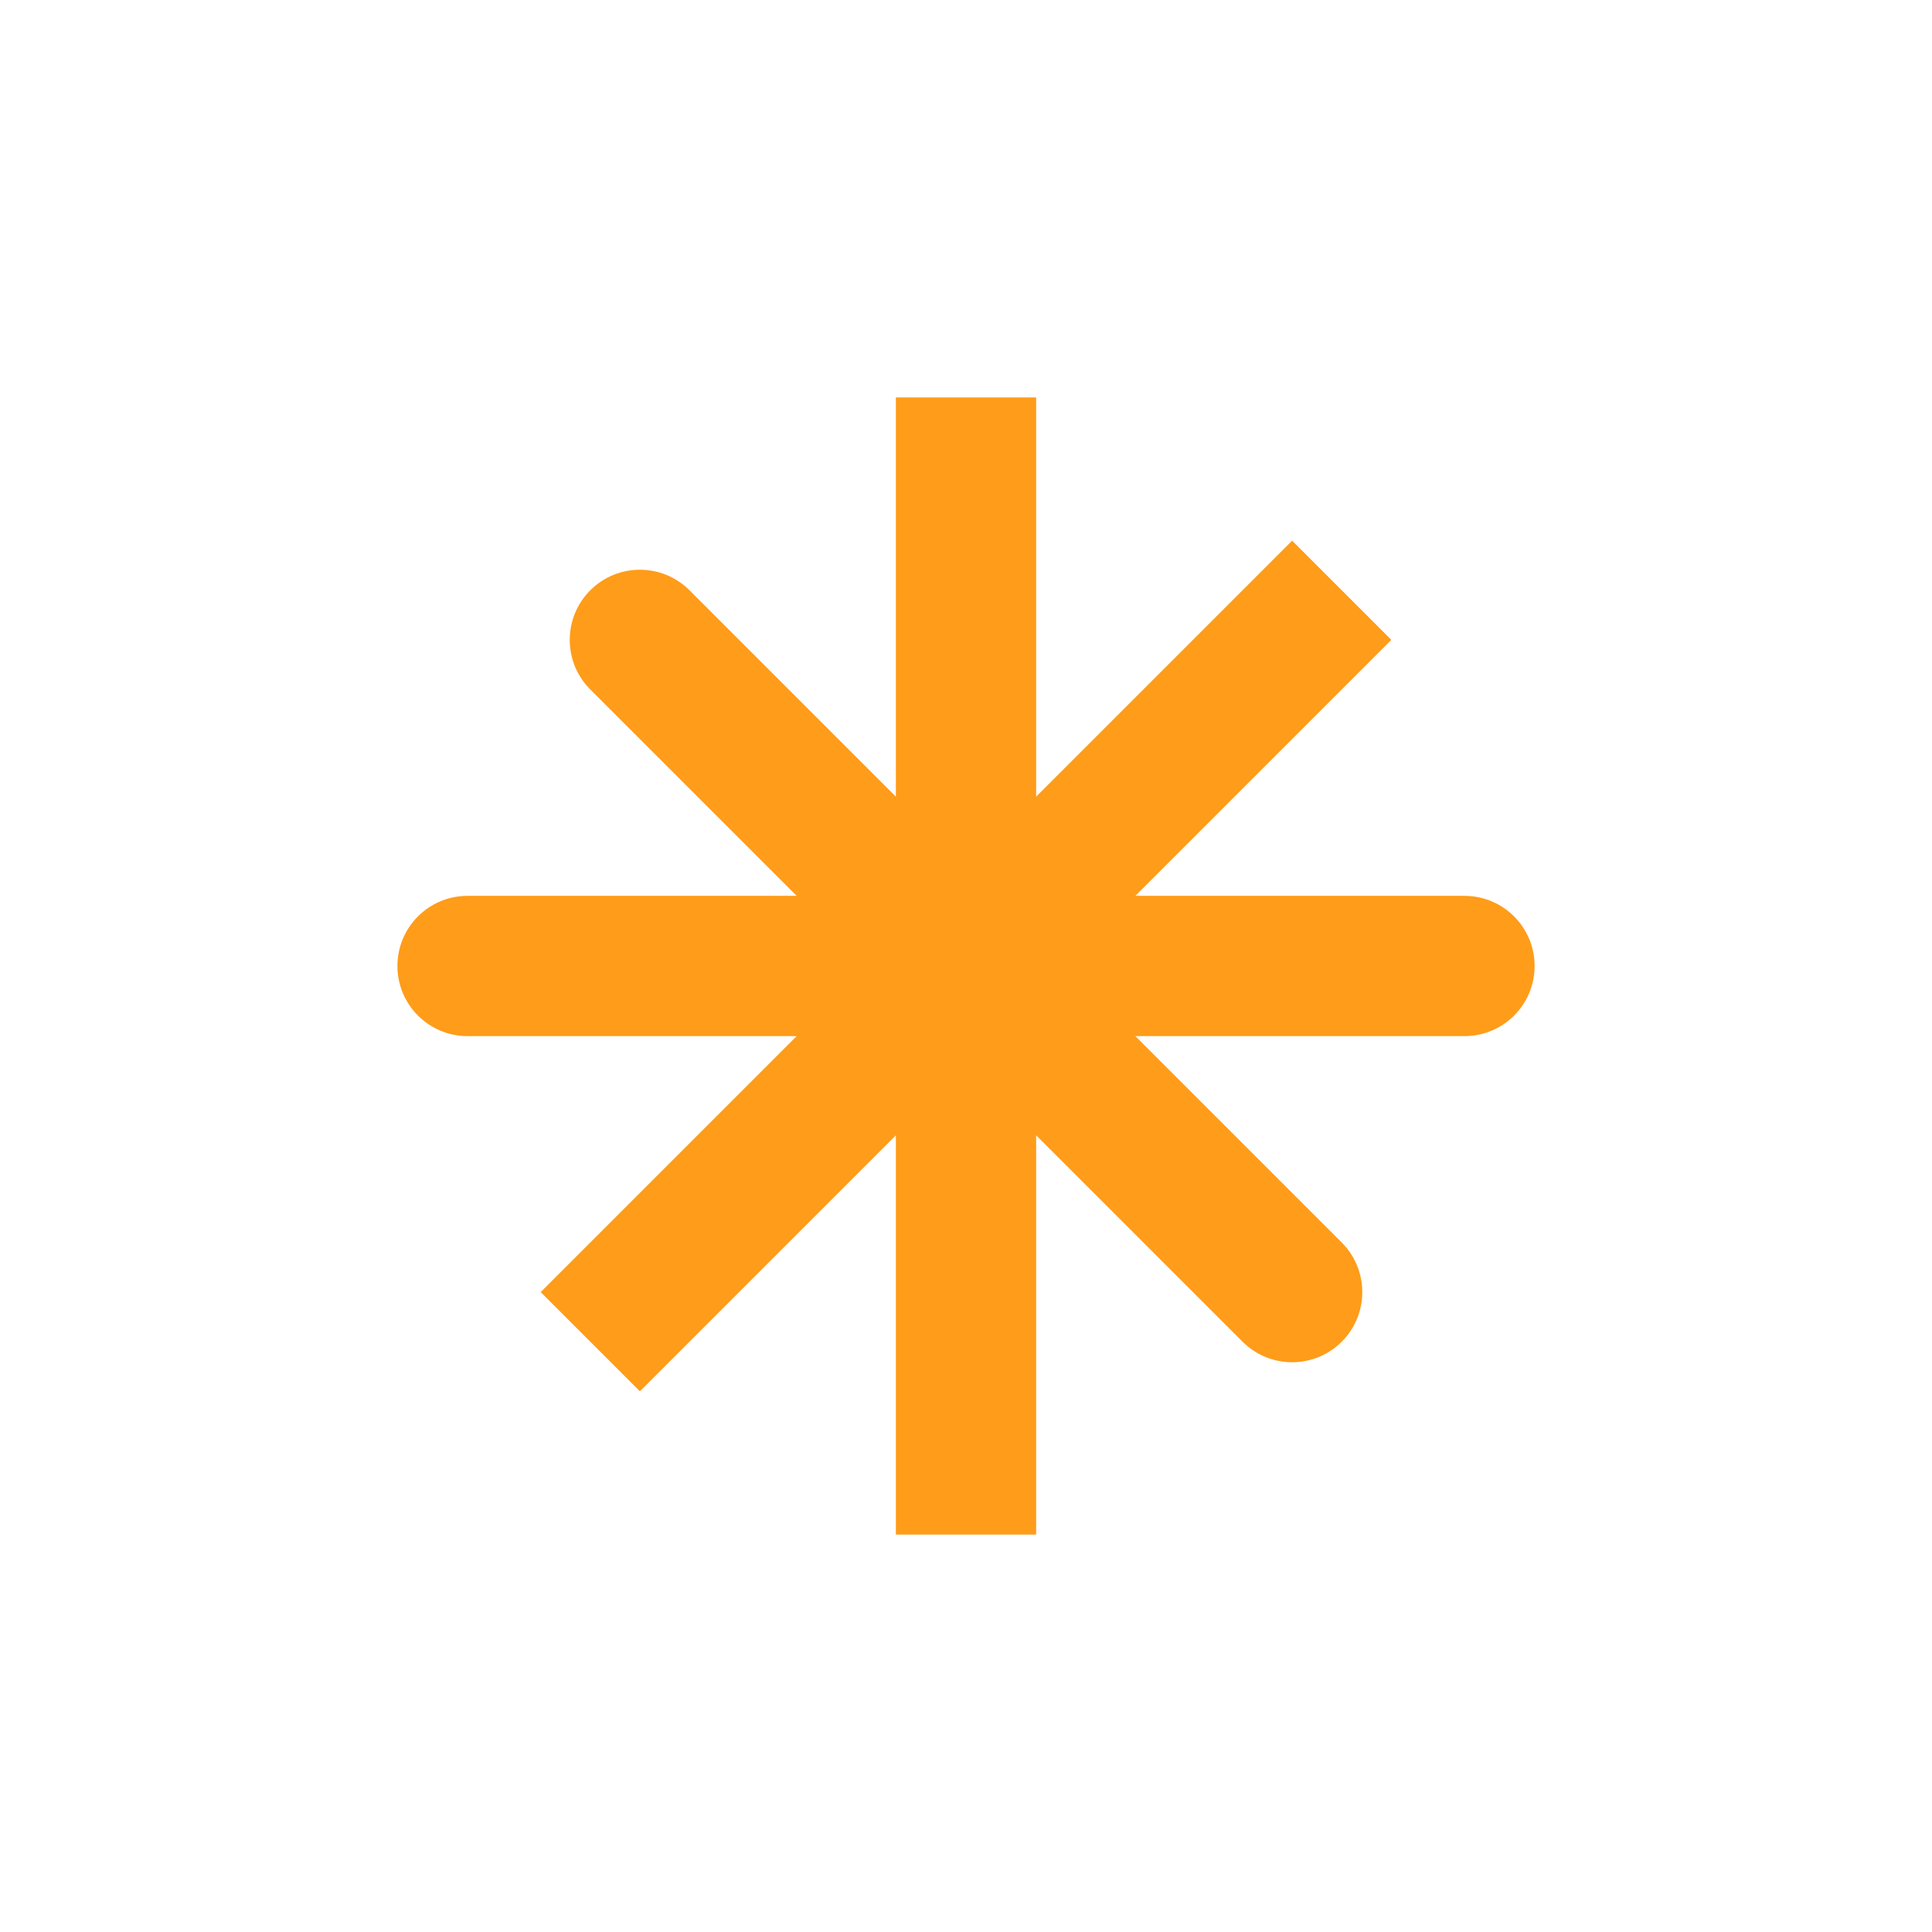 <?xml version="1.0" encoding="UTF-8"?>
<svg id="Camada_1" xmlns="http://www.w3.org/2000/svg" viewBox="0 0 1384.43 1384.43">
  <defs>
    <style>
      .cls-1 {
        fill: #ff9c19;
      }
    </style>
  </defs>
  <path class="cls-1" d="M1049.41,641.95h-235.84l183.43-183.43-71.08-71.08-183.43,183.43v-286.1h-100.53v286.1l-147.89-147.89c-19.63-19.63-51.46-19.63-71.08,0h0c-19.63,19.63-19.63,51.46,0,71.08l147.89,147.89h-235.84c-27.76,0-50.26,22.5-50.26,50.26h0c0,27.76,22.5,50.26,50.26,50.26h235.84l-183.43,183.43,71.08,71.08,183.43-183.43v286.1h100.53v-286.1l147.89,147.89c19.63,19.63,51.46,19.63,71.08,0h0c19.63-19.63,19.63-51.46,0-71.08l-147.89-147.89h235.84c27.76,0,50.26-22.5,50.26-50.26h0c0-27.76-22.5-50.26-50.26-50.26Z"/>
</svg>